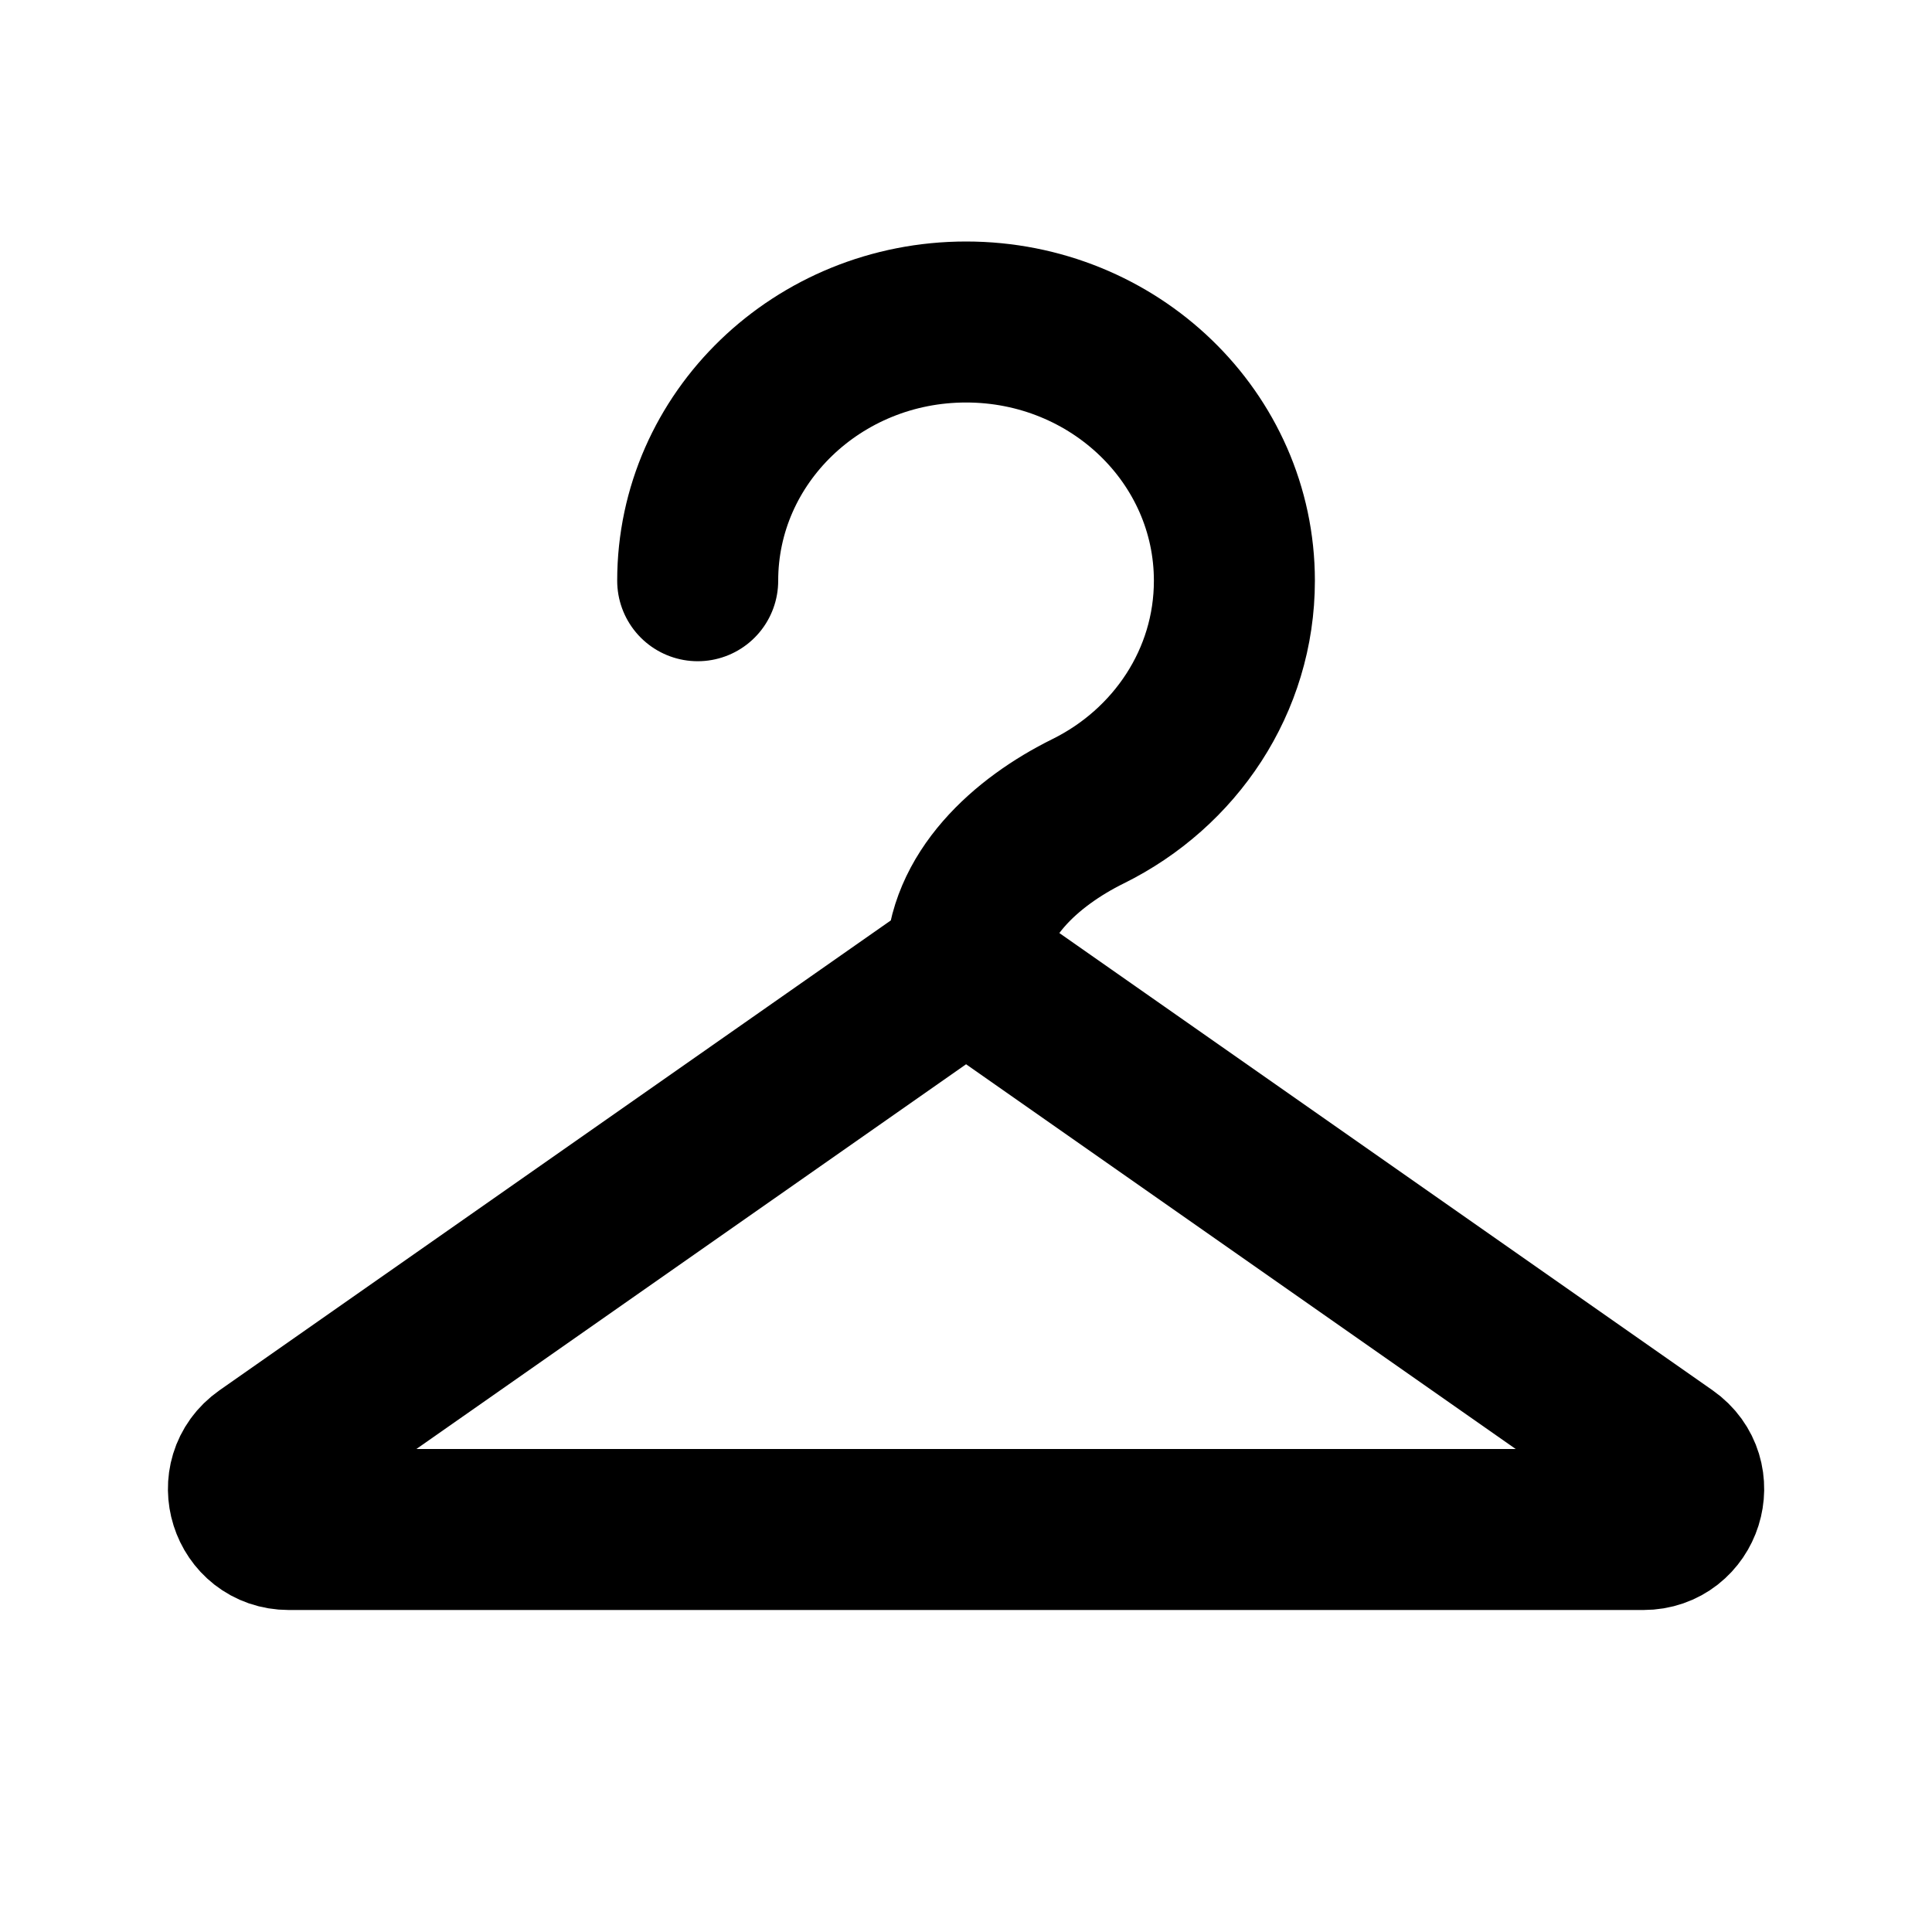 <svg width="24" height="24" viewBox="0 0 24 24" fill="none" xmlns="http://www.w3.org/2000/svg">
<path d="M8.667 7.214C8.667 5.439 10.16 4 12.001 4C13.842 4 15.334 5.439 15.334 7.214C15.334 8.462 14.596 9.544 13.518 10.077C12.74 10.461 12.001 11.132 12.001 12M12.001 12L20.701 18.09C21.102 18.371 20.903 19 20.415 19H3.587C3.098 19 2.9 18.371 3.3 18.09L12.001 12Z" stroke="black" stroke-width="2" stroke-linecap="round"/>
</svg>
